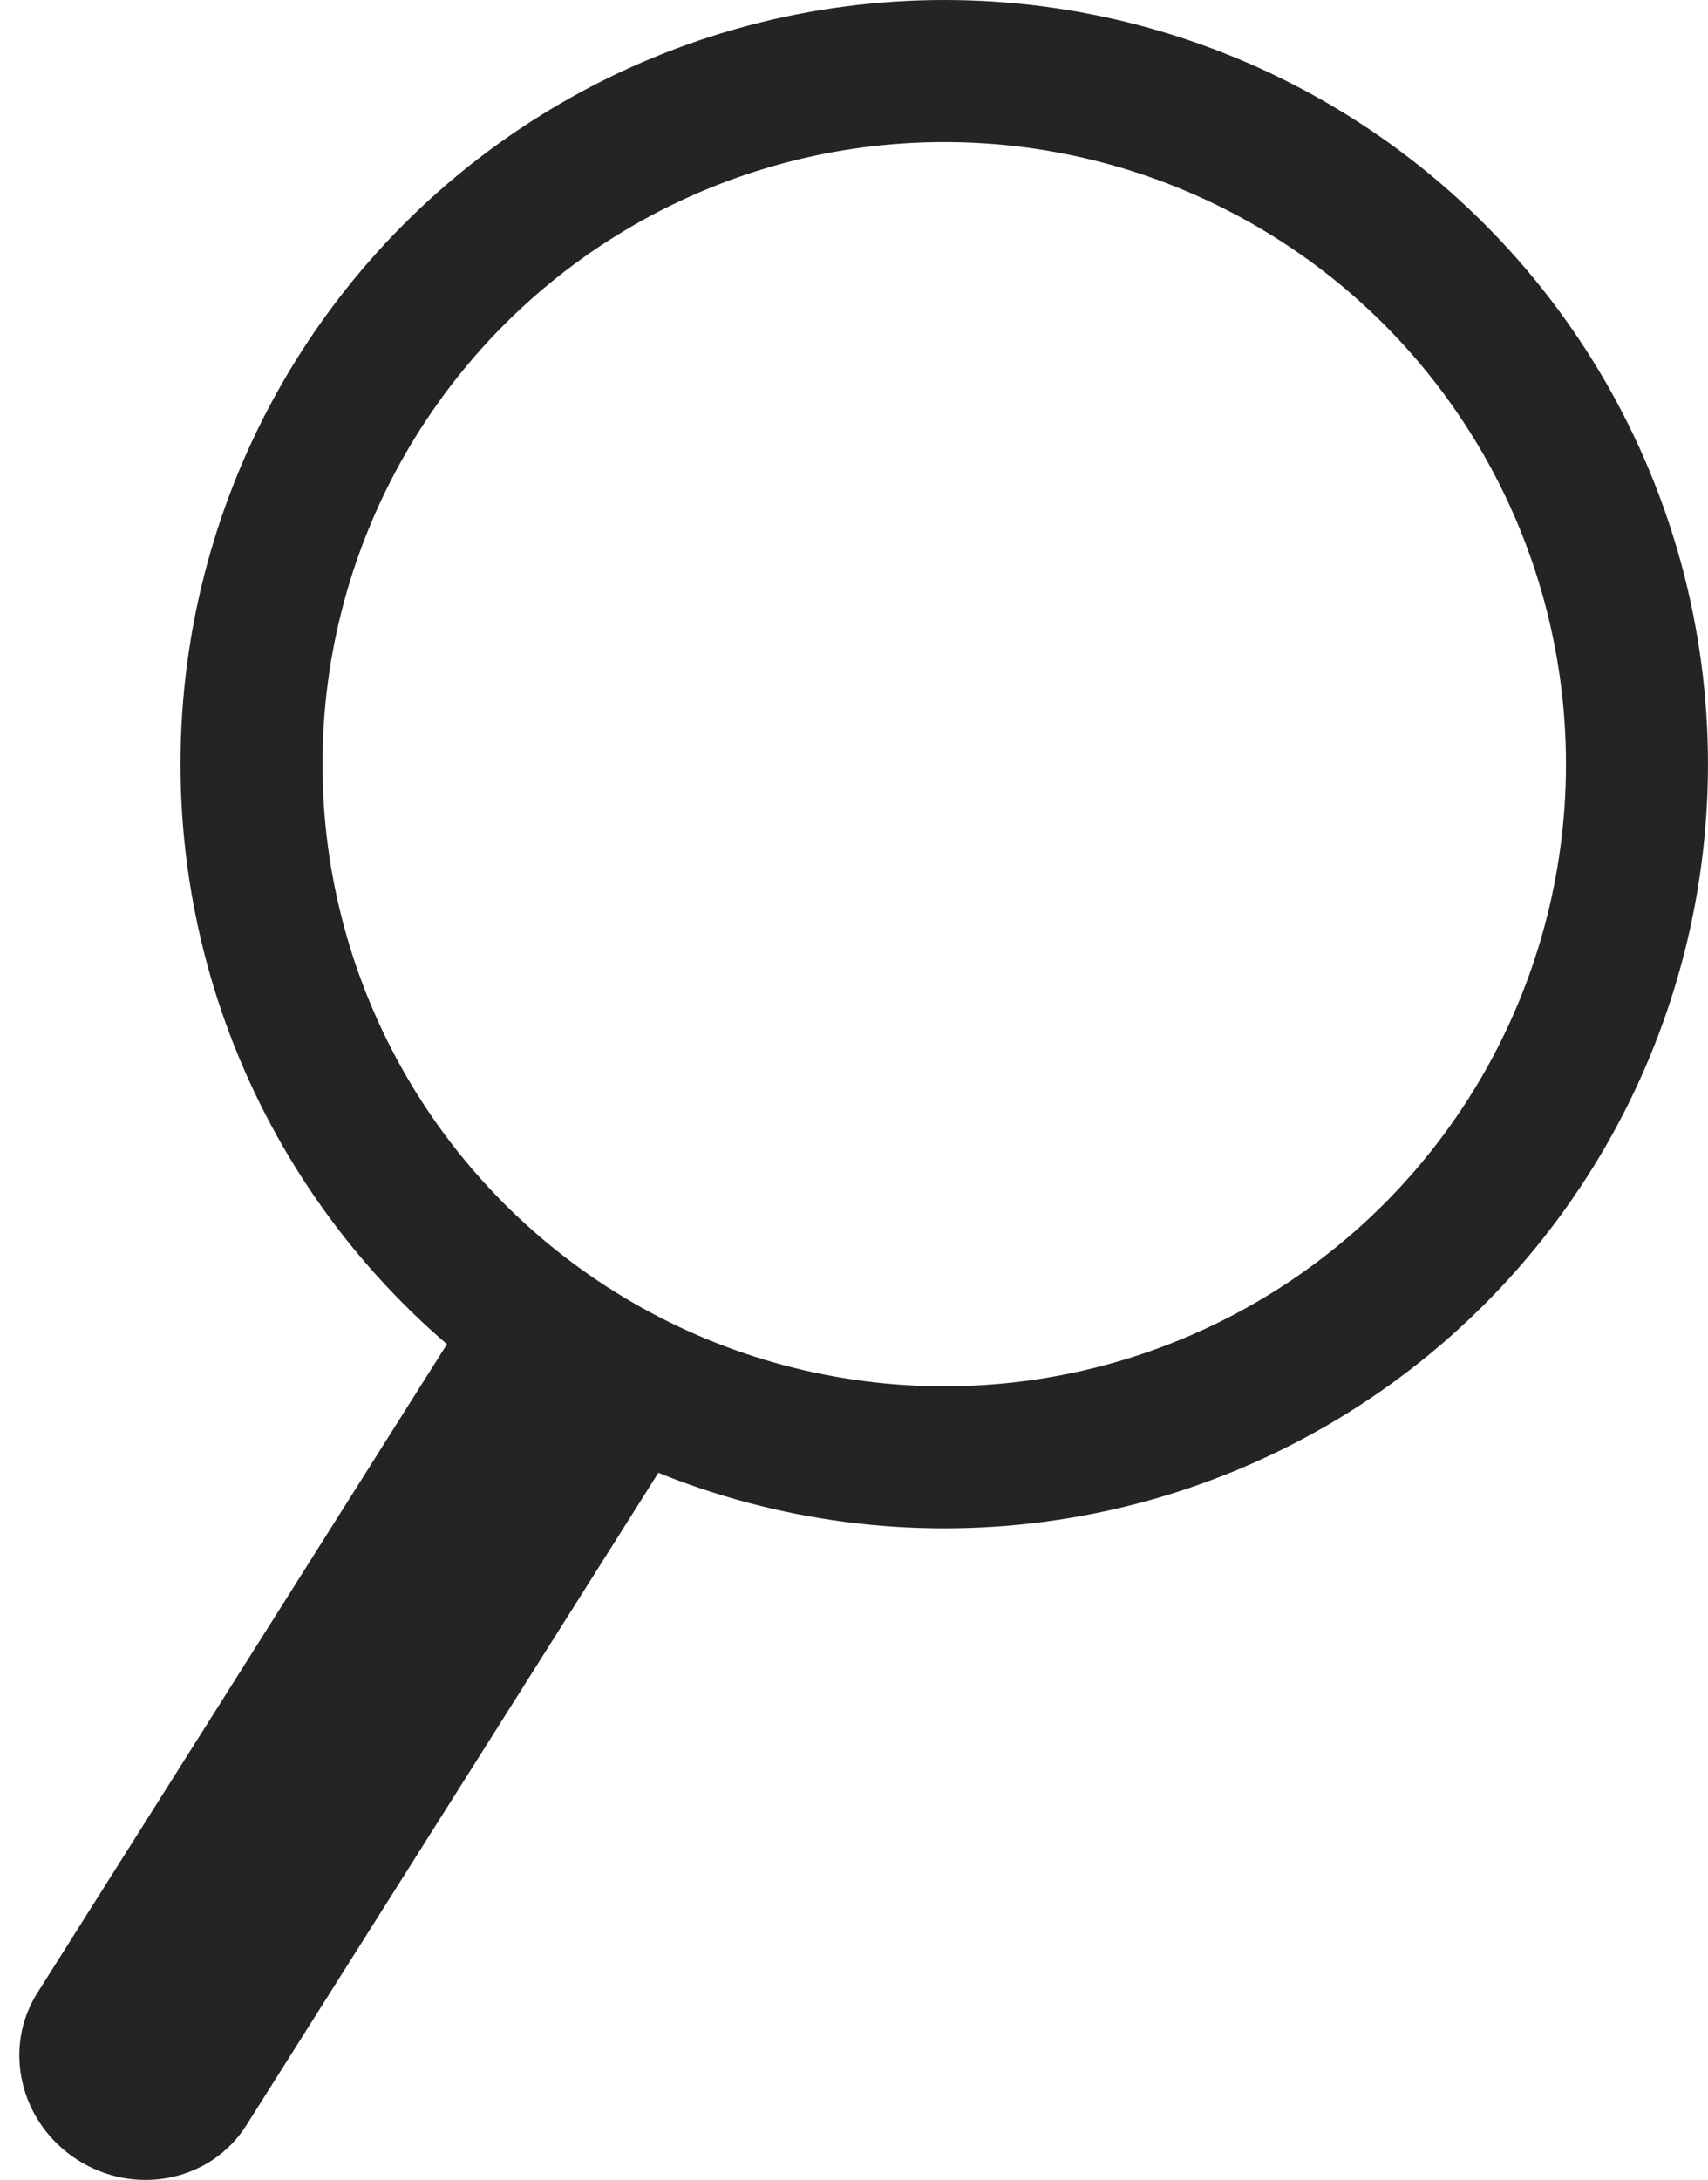 <?xml version="1.0" encoding="utf-8"?>
<!-- Generator: Adobe Illustrator 16.0.4, SVG Export Plug-In . SVG Version: 6.00 Build 0)  -->
<!DOCTYPE svg PUBLIC "-//W3C//DTD SVG 1.1//EN" "http://www.w3.org/Graphics/SVG/1.1/DTD/svg11.dtd">
<svg version="1.1" id="Ebene_1" xmlns="http://www.w3.org/2000/svg" xmlns:xlink="http://www.w3.org/1999/xlink" x="0px" y="0px"
	 width="36.089px" height="46.034px" viewBox="3.591 0.502 36.089 46.034" enable-background="new 3.591 0.502 36.089 46.034"
	 xml:space="preserve">
<circle fill="none" stroke="#242424" stroke-width="3" stroke-linecap="round" stroke-linejoin="round" stroke-miterlimit="10" cx="23.542" cy="16.639" r="14.637"/>
<path fill="#242424" d="M17.924,30.935L8.791,45.39c-0.75,1.176-2.344,1.499-3.561,0.723l0,0c-1.216-0.776-1.596-2.358-0.846-3.532
	l9.133-14.456"/>
</svg>
